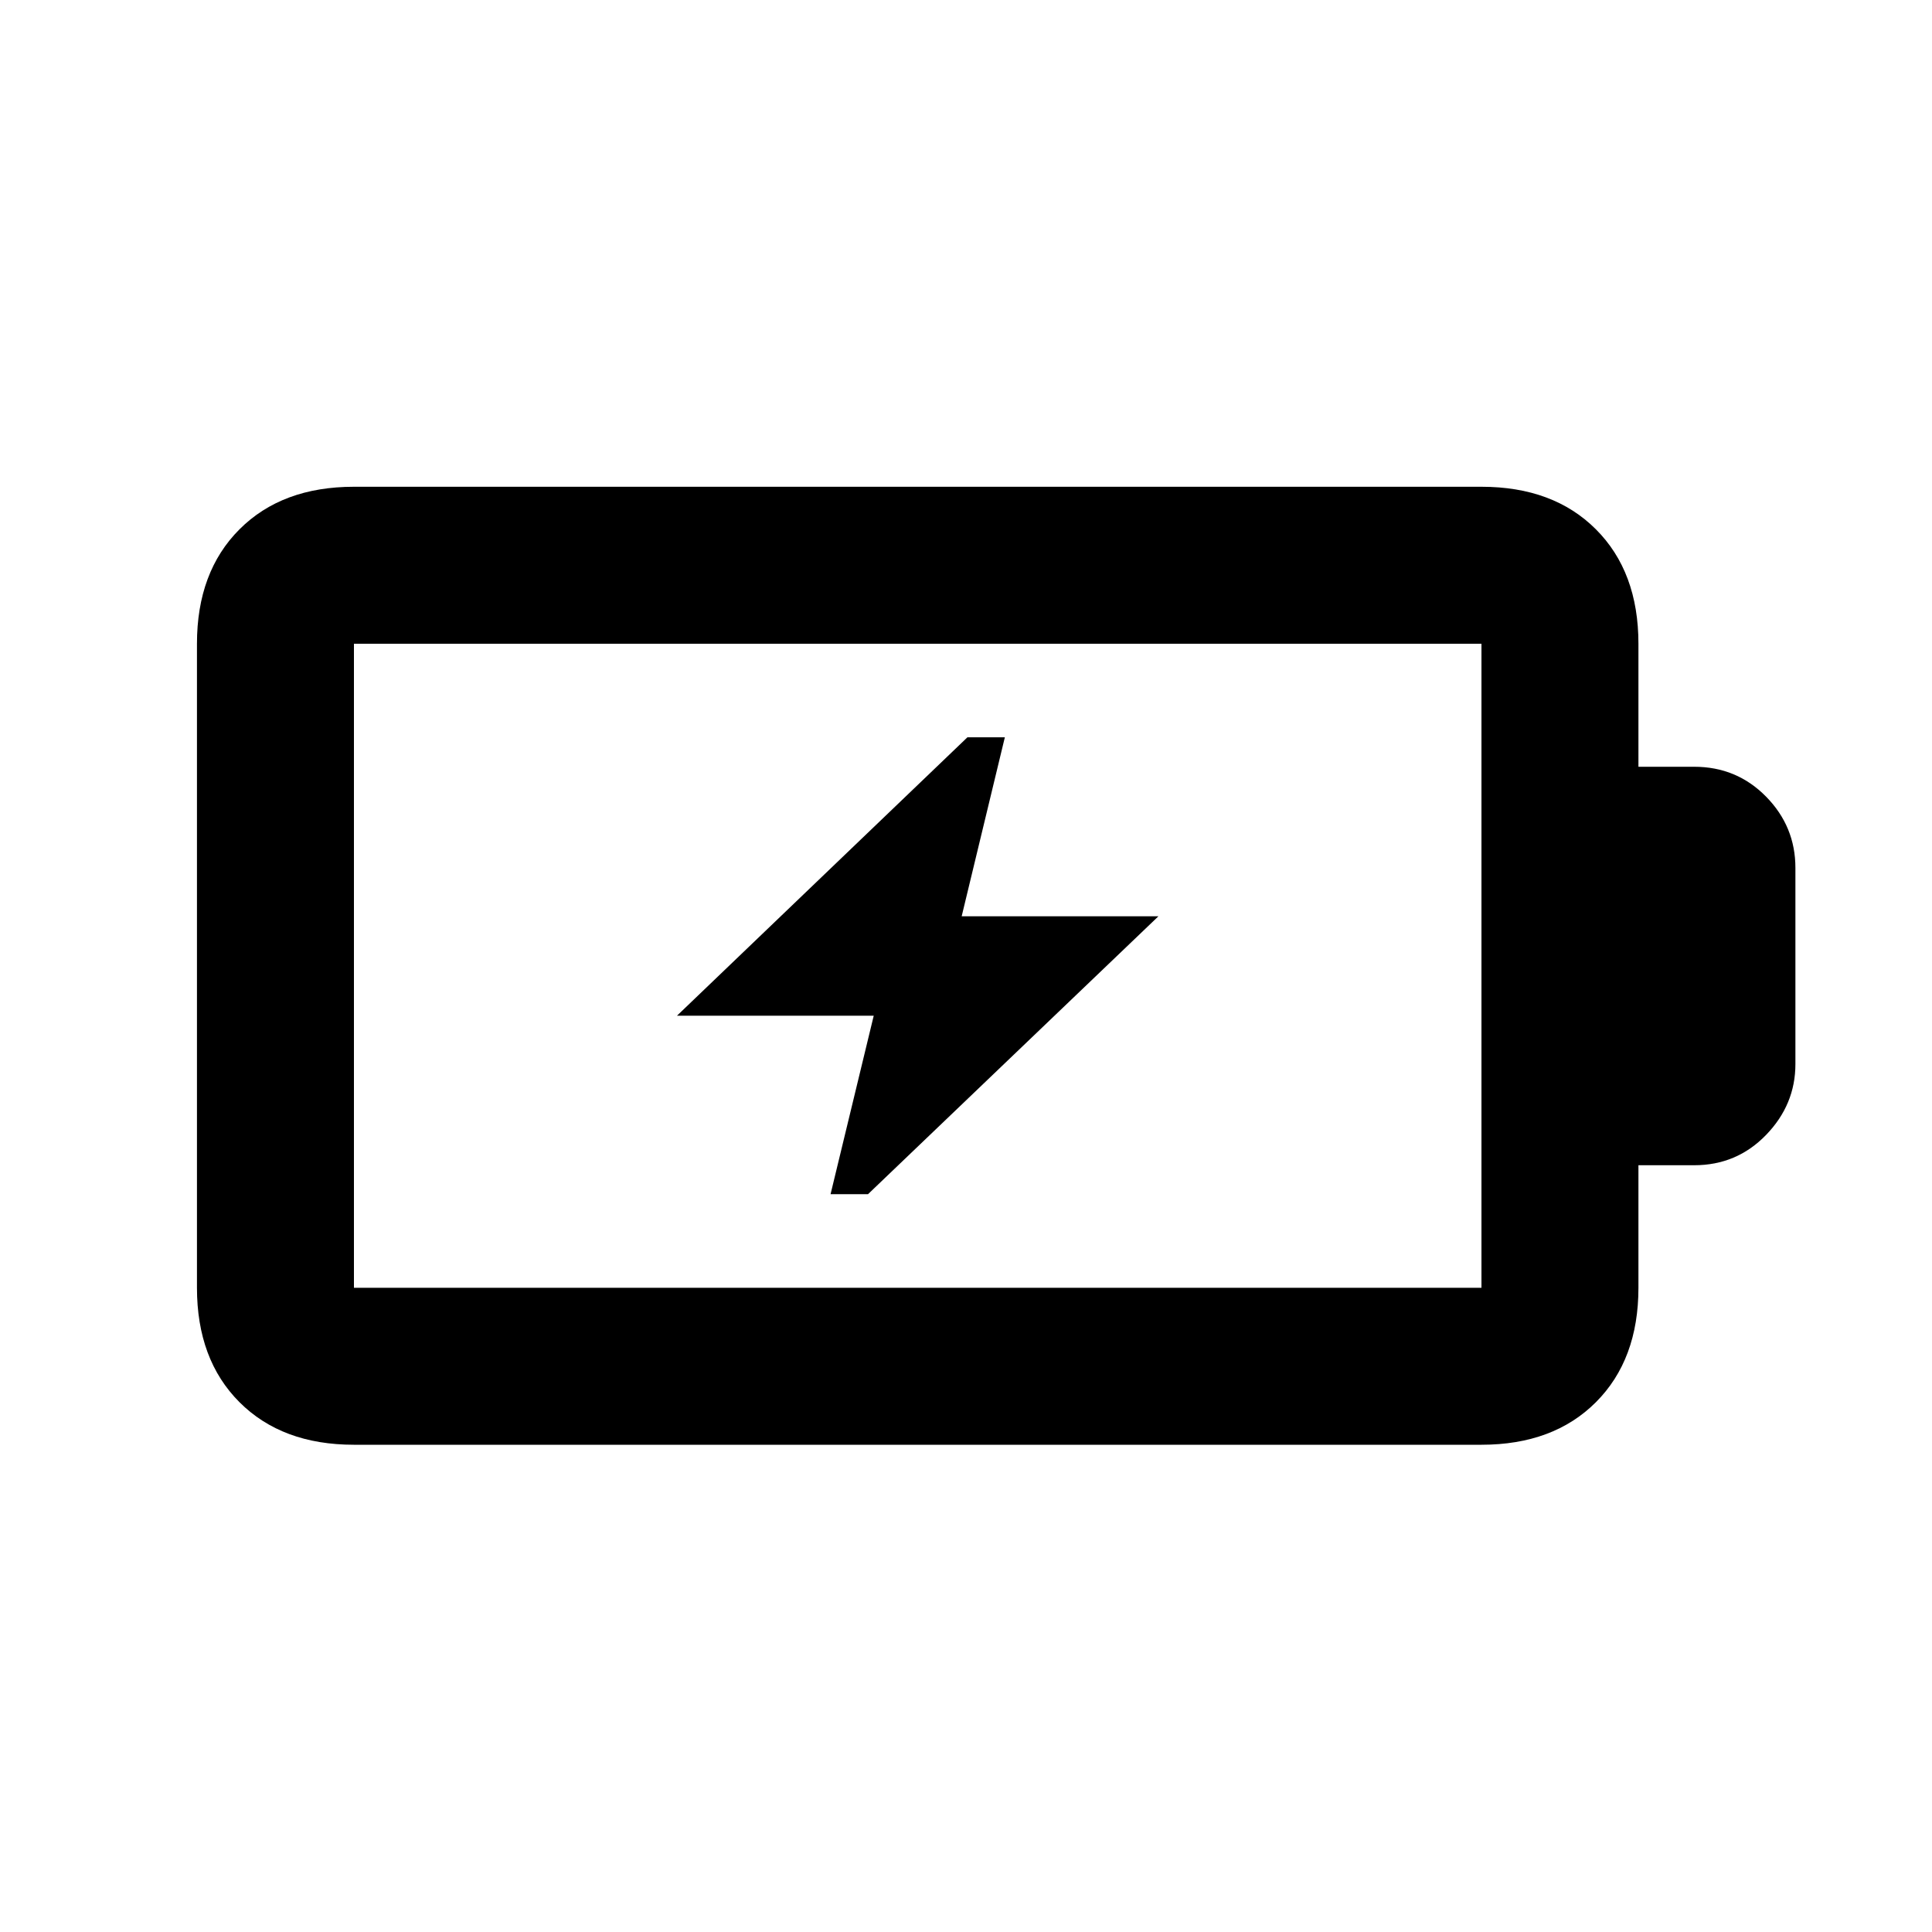 <svg xmlns="http://www.w3.org/2000/svg" height="20" viewBox="0 -960 960 960" width="20"><path d="M412.7-366.61h18.6L575.61-504.7h-97.76l21.45-88.93h-18.6L336.39-455.3h97.76l-21.45 88.69Zm-236.83 46.5h560.26v-320.02H175.87v320.02Zm0 78q-35.72 0-56.86-21.14t-21.14-56.86v-320.02q0-35.72 21.14-56.86t56.86-21.14h560.26q35.72 0 56.86 21.14t21.14 56.86V-579h27.72q21.11 0 35.69 14.83 14.59 14.82 14.59 35.45v97.44q0 20.17-14.59 35.23Q862.96-381 841.85-381h-27.72v60.89q0 35.72-21.14 56.86t-56.86 21.14H175.87Zm0-78v-320.02 320.02Z"/></svg>